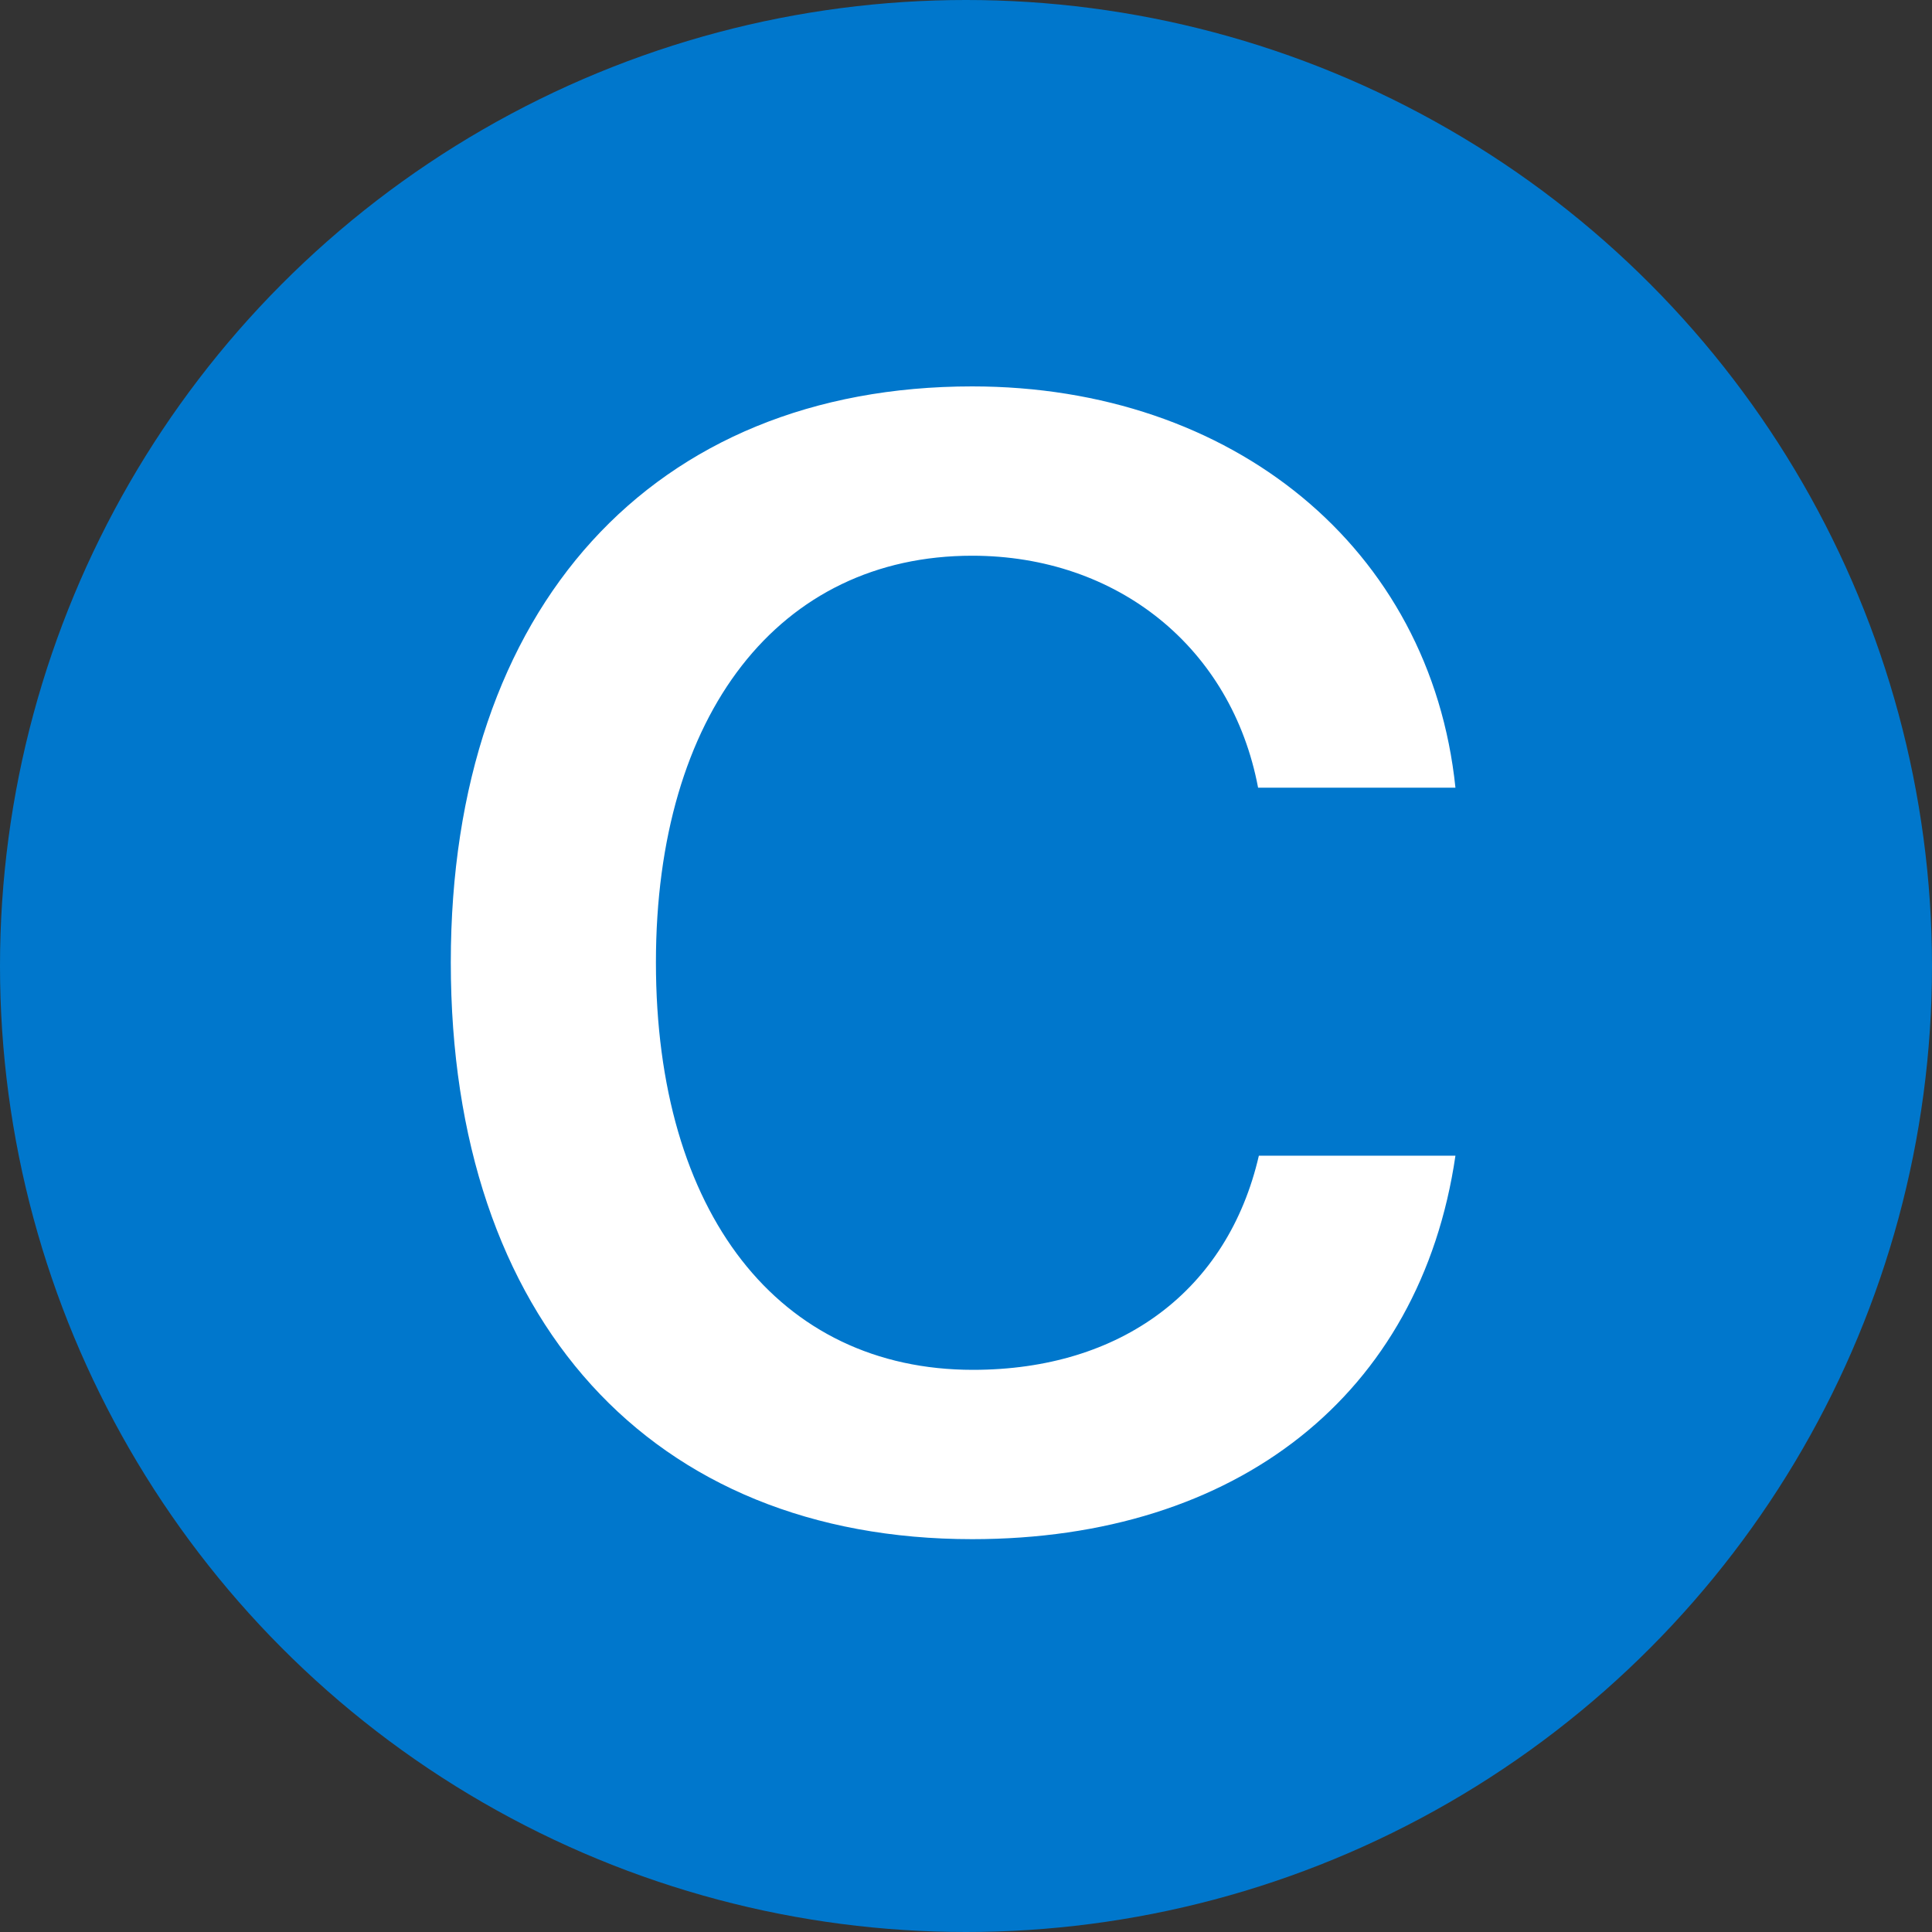 <?xml version="1.0" encoding="UTF-8"?>
<svg width="300px" height="300px" viewBox="0 0 300 300" version="1.1" xmlns="http://www.w3.org/2000/svg" xmlns:xlink="http://www.w3.org/1999/xlink">
    <rect x="0" y="0" width="300" height="300" fill="#333333" stroke="none"/>
    <!-- Generator: Sketch 48.2 (47327) - http://www.bohemiancoding.com/sketch -->
    <title>icon</title>
    <desc>Created with Sketch.</desc>
    <defs></defs>
    <g id="Page-1" stroke="none" stroke-width="1" fill="none" fill-rule="evenodd">
        <g id="icon" fill-rule="nonzero">
            <circle id="Oval" fill="#0077CC" cx="150" cy="150" r="150"></circle>
            <path d="M150.956,239 C101.248,239 70,205.025 70,149.44 C70,94.215 101.49,60 150.956,60 C191.374,60 222.139,85.091 226,122.308 L195.355,122.308 C191.253,100.578 173.517,86.292 150.956,86.292 C121.035,86.292 101.852,110.783 101.852,149.44 C101.852,188.337 120.914,212.708 151.077,212.708 C174.121,212.708 190.65,200.343 195.476,179.453 L226,179.453 C220.571,216.55 192.097,239 150.956,239 Z" id="C" fill="#FFFFFF"></path>
        </g>
    </g>
</svg>